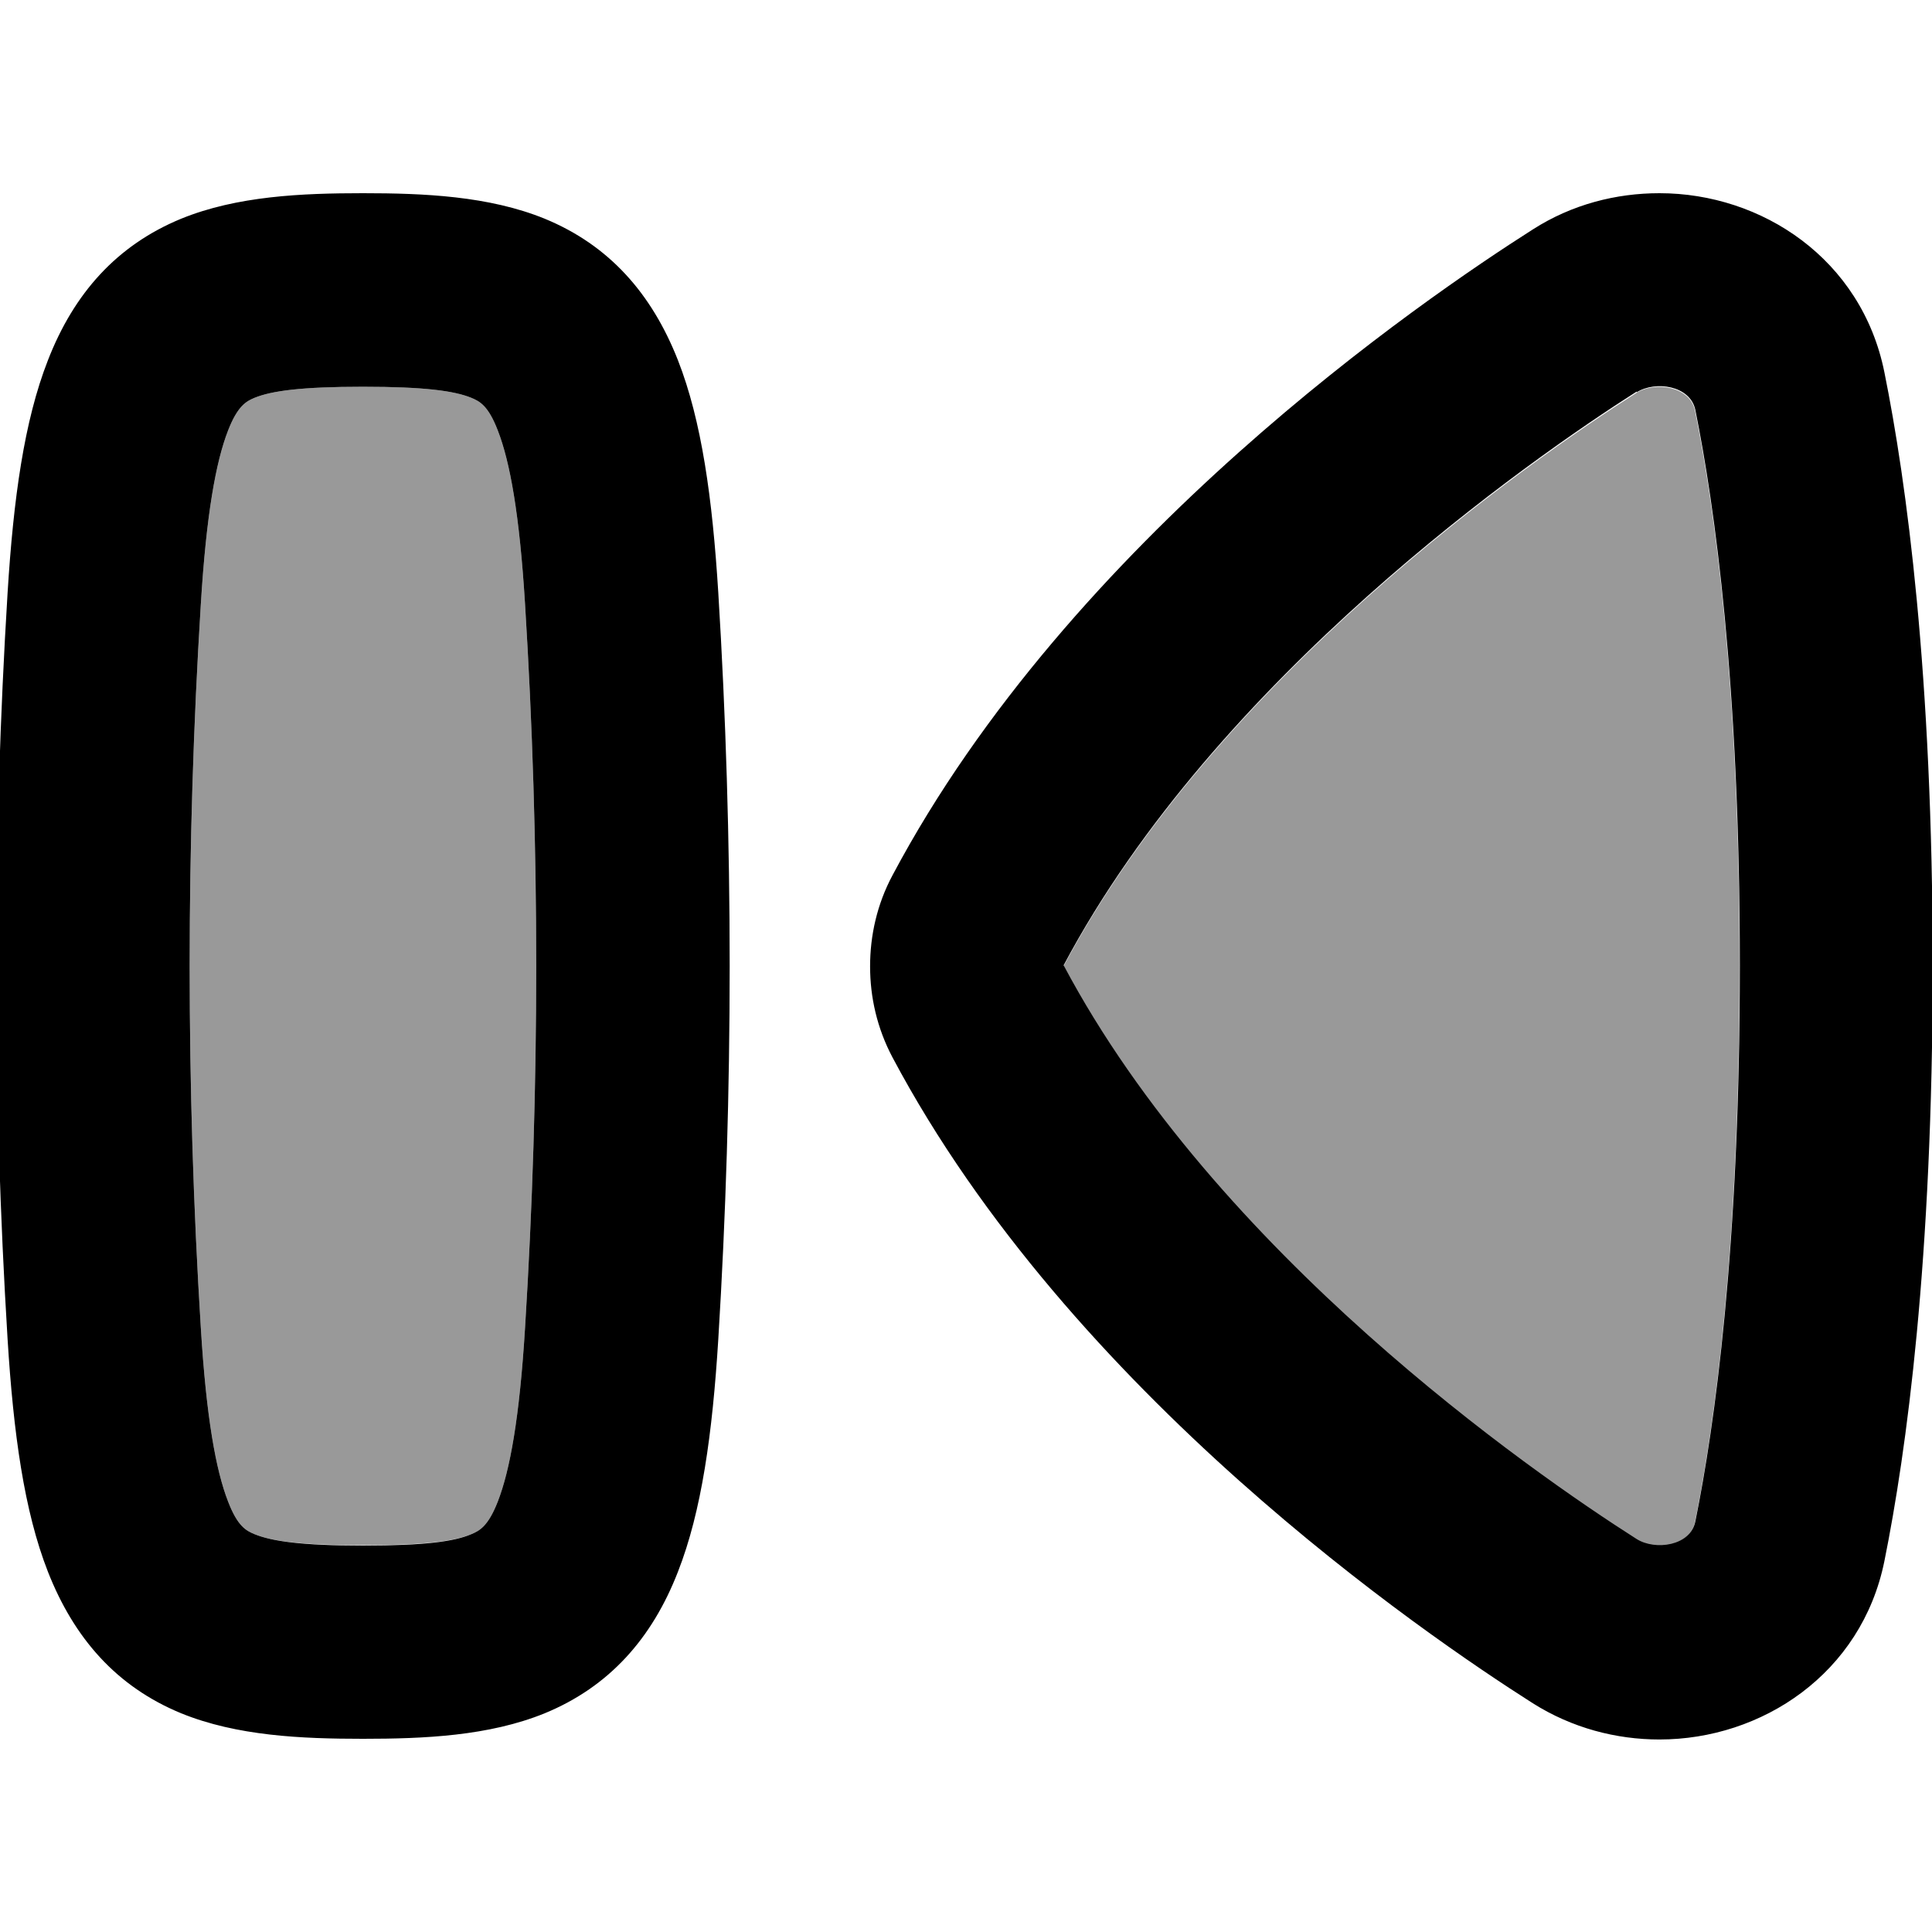<svg xmlns="http://www.w3.org/2000/svg" viewBox="0 0 560 560"><!--! Font Awesome Pro 7.1.0 by @fontawesome - https://fontawesome.com License - https://fontawesome.com/license (Commercial License) Copyright 2025 Fonticons, Inc. --><path opacity=".4" fill="currentColor" d="M58.2 175.3c-4.3 69.2-4.3 140.2 0 209.4 1.6 26.3 4.4 41.5 7.9 50.5 2.8 7.3 5.3 8.5 7.7 9.5 4.9 2 13.5 3.2 31.4 3.2s26.5-1.2 31.4-3.2c2.4-1 4.9-2.3 7.7-9.5 3.5-9 6.3-24.2 7.9-50.5 4.3-69.2 4.3-140.2 0-209.4-1.6-26.3-4.4-41.5-7.9-50.5-2.8-7.3-5.3-8.5-7.7-9.5-4.9-2-13.5-3.2-31.4-3.2s-26.5 1.2-31.4 3.2c-2.4 1-4.9 2.3-7.7 9.5-3.5 9-6.3 24.2-7.9 50.5zM308.2 280c44.3 83.3 135.3 146.7 166.1 166.3 5.4 3.4 15.5 2 17-5.1 5.6-27.7 12.9-79.4 12.9-161.1s-7.3-133.5-12.9-161.1c-1.5-7.1-11.6-8.5-17-5.1-30.8 19.6-121.8 82.9-166.1 166.3z"/><path fill="currentColor" d="M481 56c-12.5 0-25.3 3.2-36.7 10.5-31.6 20.1-133.9 89.9-185.6 187.2-4.5 8.4-6.5 17.5-6.5 26.4s2 17.9 6.5 26.4c51.7 97.3 154 167.1 185.6 187.2 11.4 7.2 24.2 10.5 36.7 10.5 29.7 0 58.6-19.1 65.2-51.7 6.4-31.7 14-87.2 14-172.3s-7.6-140.6-14-172.3C539.6 75.1 510.7 56 481 56zm-6.6 57.7c5.4-3.4 15.5-2 17 5.1 5.6 27.7 12.9 79.4 12.9 161.1s-7.3 133.5-12.9 161.1c-1.4 7.1-11.6 8.5-17 5.1-30.8-19.6-121.8-82.9-166.1-166.3 44.3-83.3 135.3-146.7 166.1-166.3zM105.2 56c17.7 0 36.5 .8 52.7 7.4 18.7 7.7 31 21.7 38.6 41 6.9 17.6 10 40.1 11.7 67.4 4.4 71.5 4.4 144.9 0 216.4-1.7 27.3-4.8 49.8-11.7 67.4-7.5 19.3-19.9 33.3-38.6 41-16.2 6.6-35 7.4-52.7 7.4s-36.5-.8-52.7-7.4c-18.7-7.7-31-21.7-38.6-41-6.9-17.6-10-40.1-11.7-67.4-4.4-71.5-4.4-144.9 0-216.4 1.7-27.3 4.8-49.8 11.7-67.4 7.5-19.3 19.9-33.3 38.6-41 16.2-6.6 35-7.4 52.7-7.4zm47 119.3c-1.6-26.3-4.4-41.5-7.9-50.5-2.8-7.3-5.3-8.5-7.7-9.5-4.9-2-13.5-3.2-31.4-3.2s-26.5 1.2-31.4 3.2c-2.4 1-4.9 2.3-7.7 9.5-3.5 9-6.3 24.2-7.9 50.5-4.3 69.2-4.3 140.2 0 209.4 1.6 26.3 4.4 41.5 7.9 50.5 2.8 7.3 5.3 8.5 7.7 9.5 4.9 2 13.5 3.3 31.4 3.3s26.5-1.2 31.4-3.3c2.4-1 4.9-2.3 7.7-9.5 3.5-9 6.3-24.2 7.9-50.5 4.3-69.2 4.3-140.2 0-209.4z"/></svg>